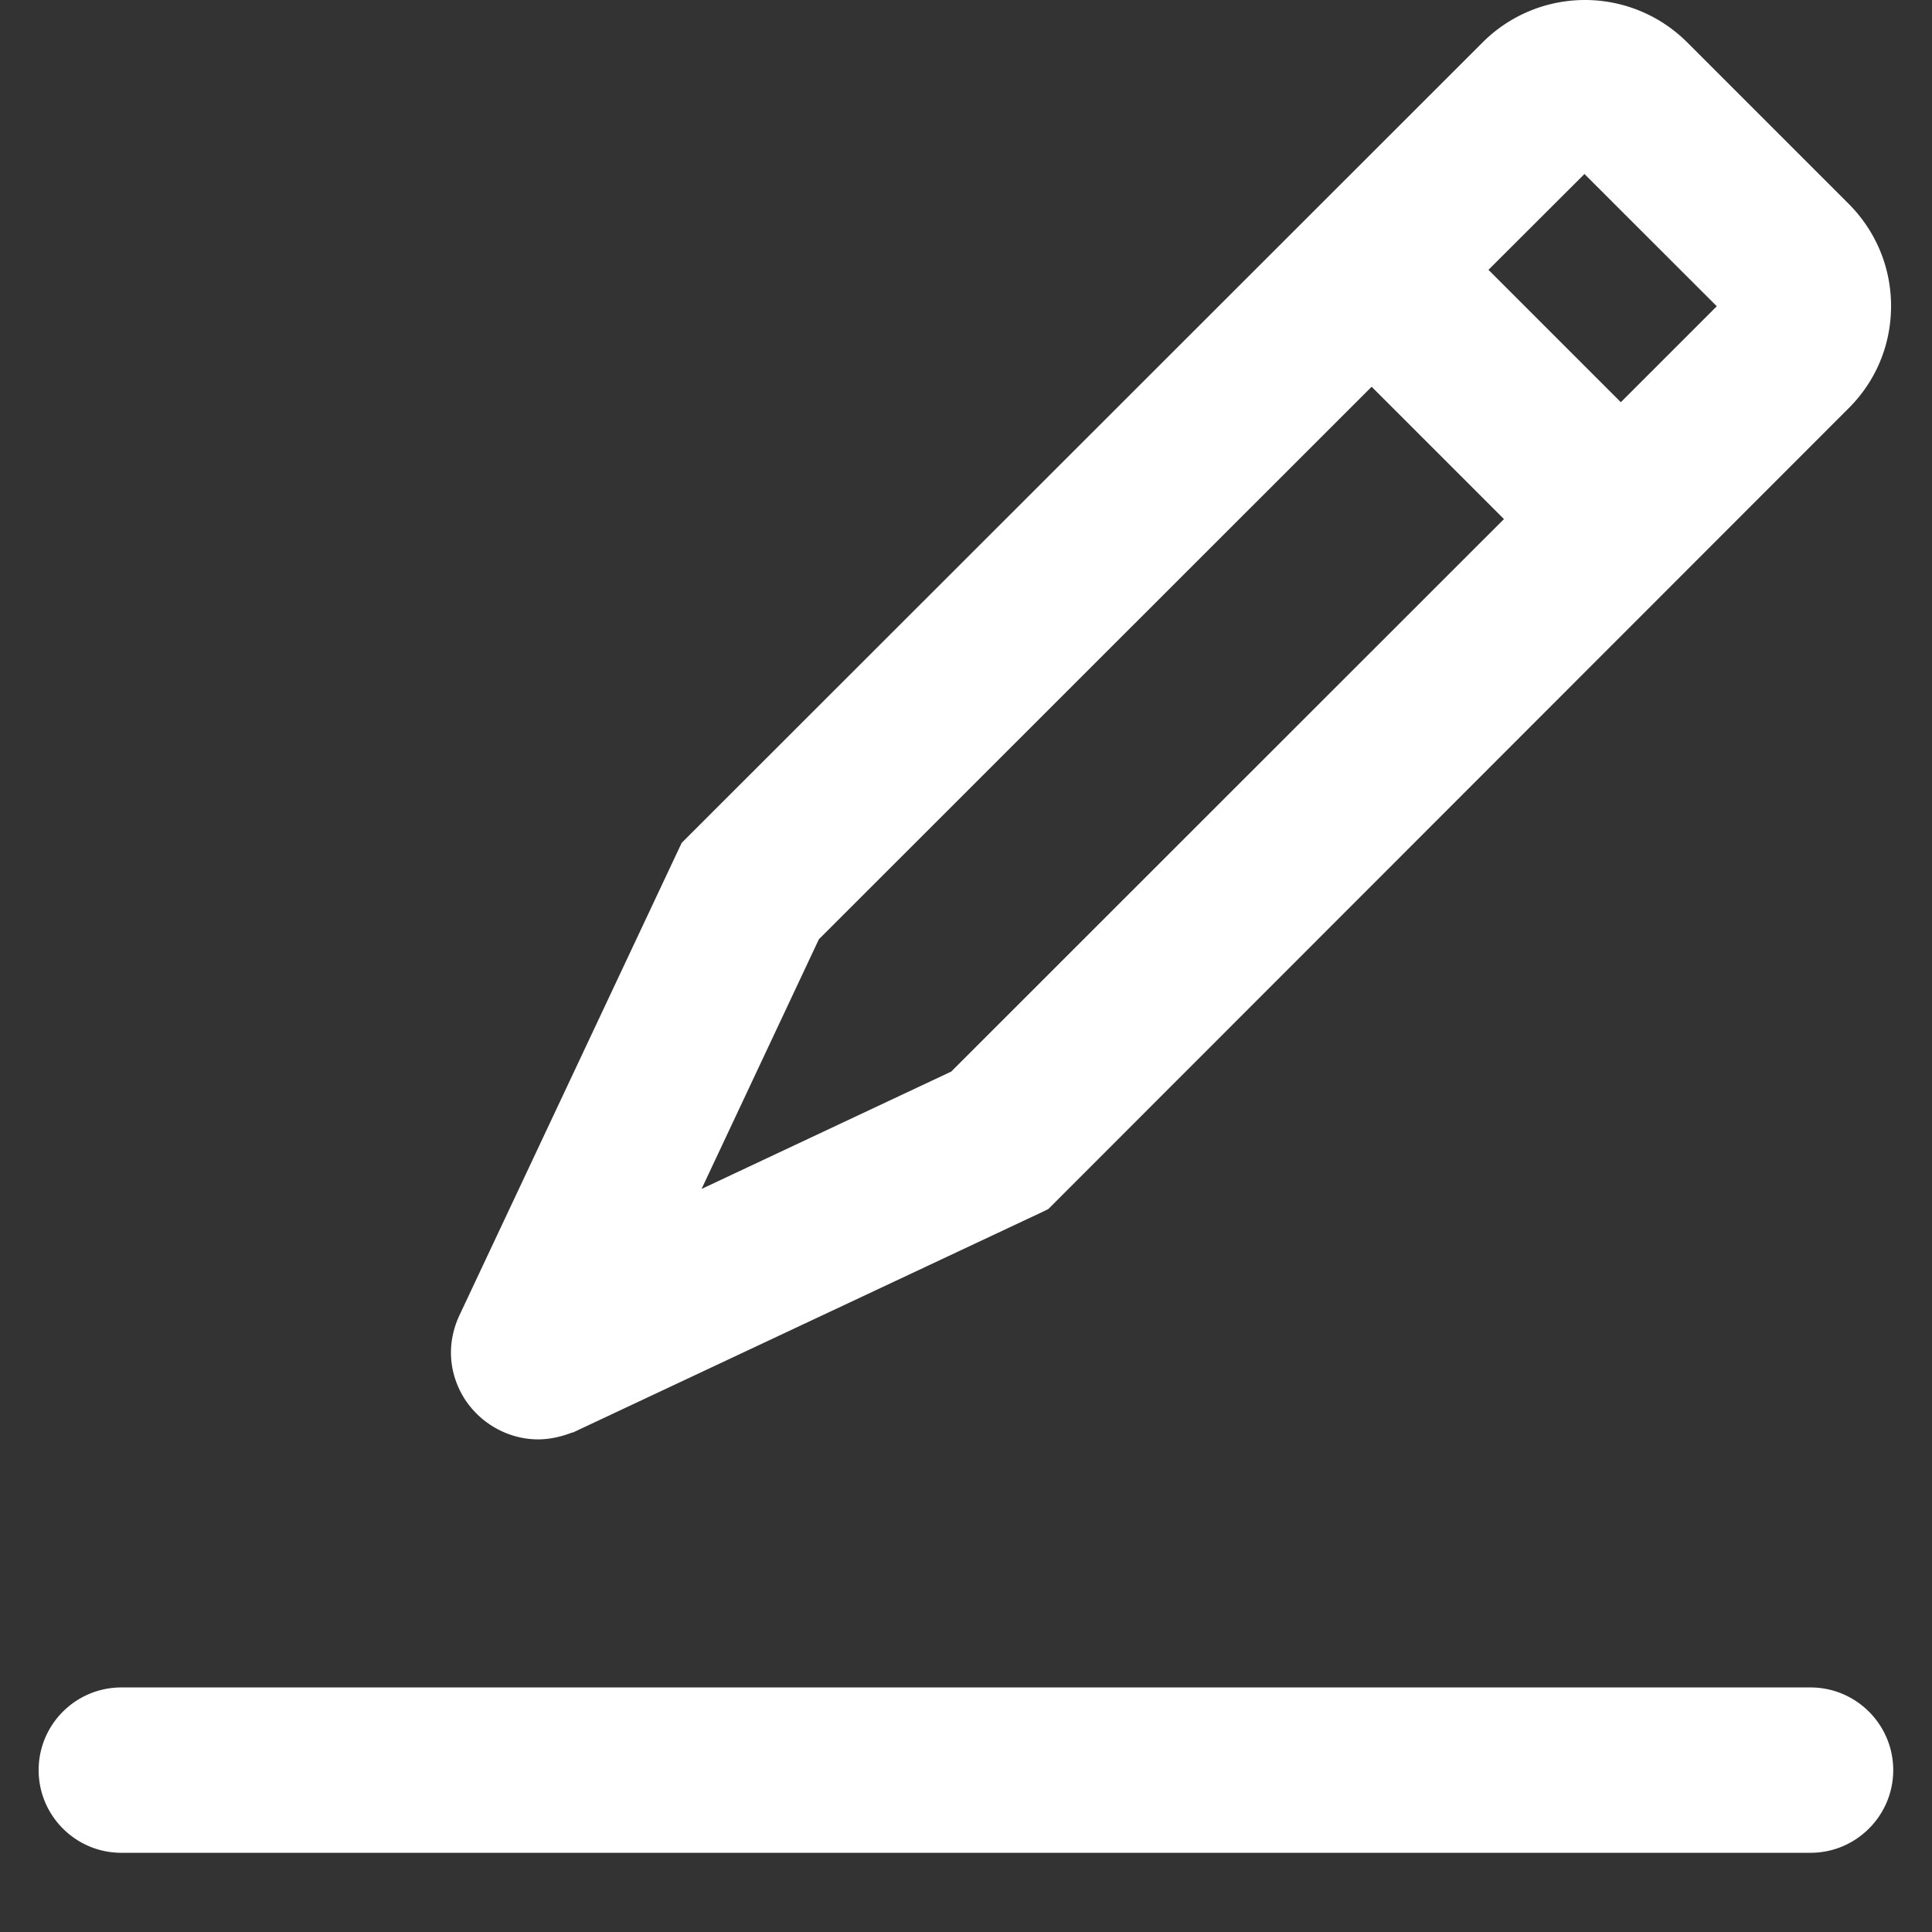 <?xml version="1.0" standalone="no"?><!DOCTYPE svg PUBLIC "-//W3C//DTD SVG 1.1//EN" "http://www.w3.org/Graphics/SVG/1.1/DTD/svg11.dtd"><svg t="1560415627811" class="icon" style="" viewBox="0 0 1024 1024" version="1.1" xmlns="http://www.w3.org/2000/svg" p-id="6118" xmlns:xlink="http://www.w3.org/1999/xlink" width="200" height="200"><rect x="0" y="0" width="1024" height="1024" fill="#333333" stroke="none"/><defs><style type="text/css"></style></defs><path d="M959.636 894.388H64.296c-24.148 0-43.816 19.625-43.816 43.816 0 24.148 19.668 43.816 43.816 43.816h895.341c24.148 0 43.816-19.668 43.816-43.816 0-24.148-19.668-43.816-43.816-43.816zM285.208 762.898c5.845 0 11.989-1.28 18.132-3.669h0.384l249.369-117.155 2.56-1.28 424.163-424.419c14.548-14.463 22.484-33.704 22.484-54.183s-8.063-39.72-22.484-54.183L894.233 22.427a76.667 76.667 0 0 0-108.494 0.128l-422.499 422.243-1.92 1.92-1.152 2.432-116.643 247.962c-6.869 14.719-5.845 30.803 2.816 44.456 8.575 13.183 23.38 21.332 38.824 21.332zM788.939 142.994l50.855-50.77 70.139 70.096-50.855 50.855-70.139-70.139zM371.816 630.214l62.204-132.386 292.972-292.844 70.139 70.139-292.972 292.844-132.343 62.204z" fill="#ffffff" p-id="6119"></path></svg>